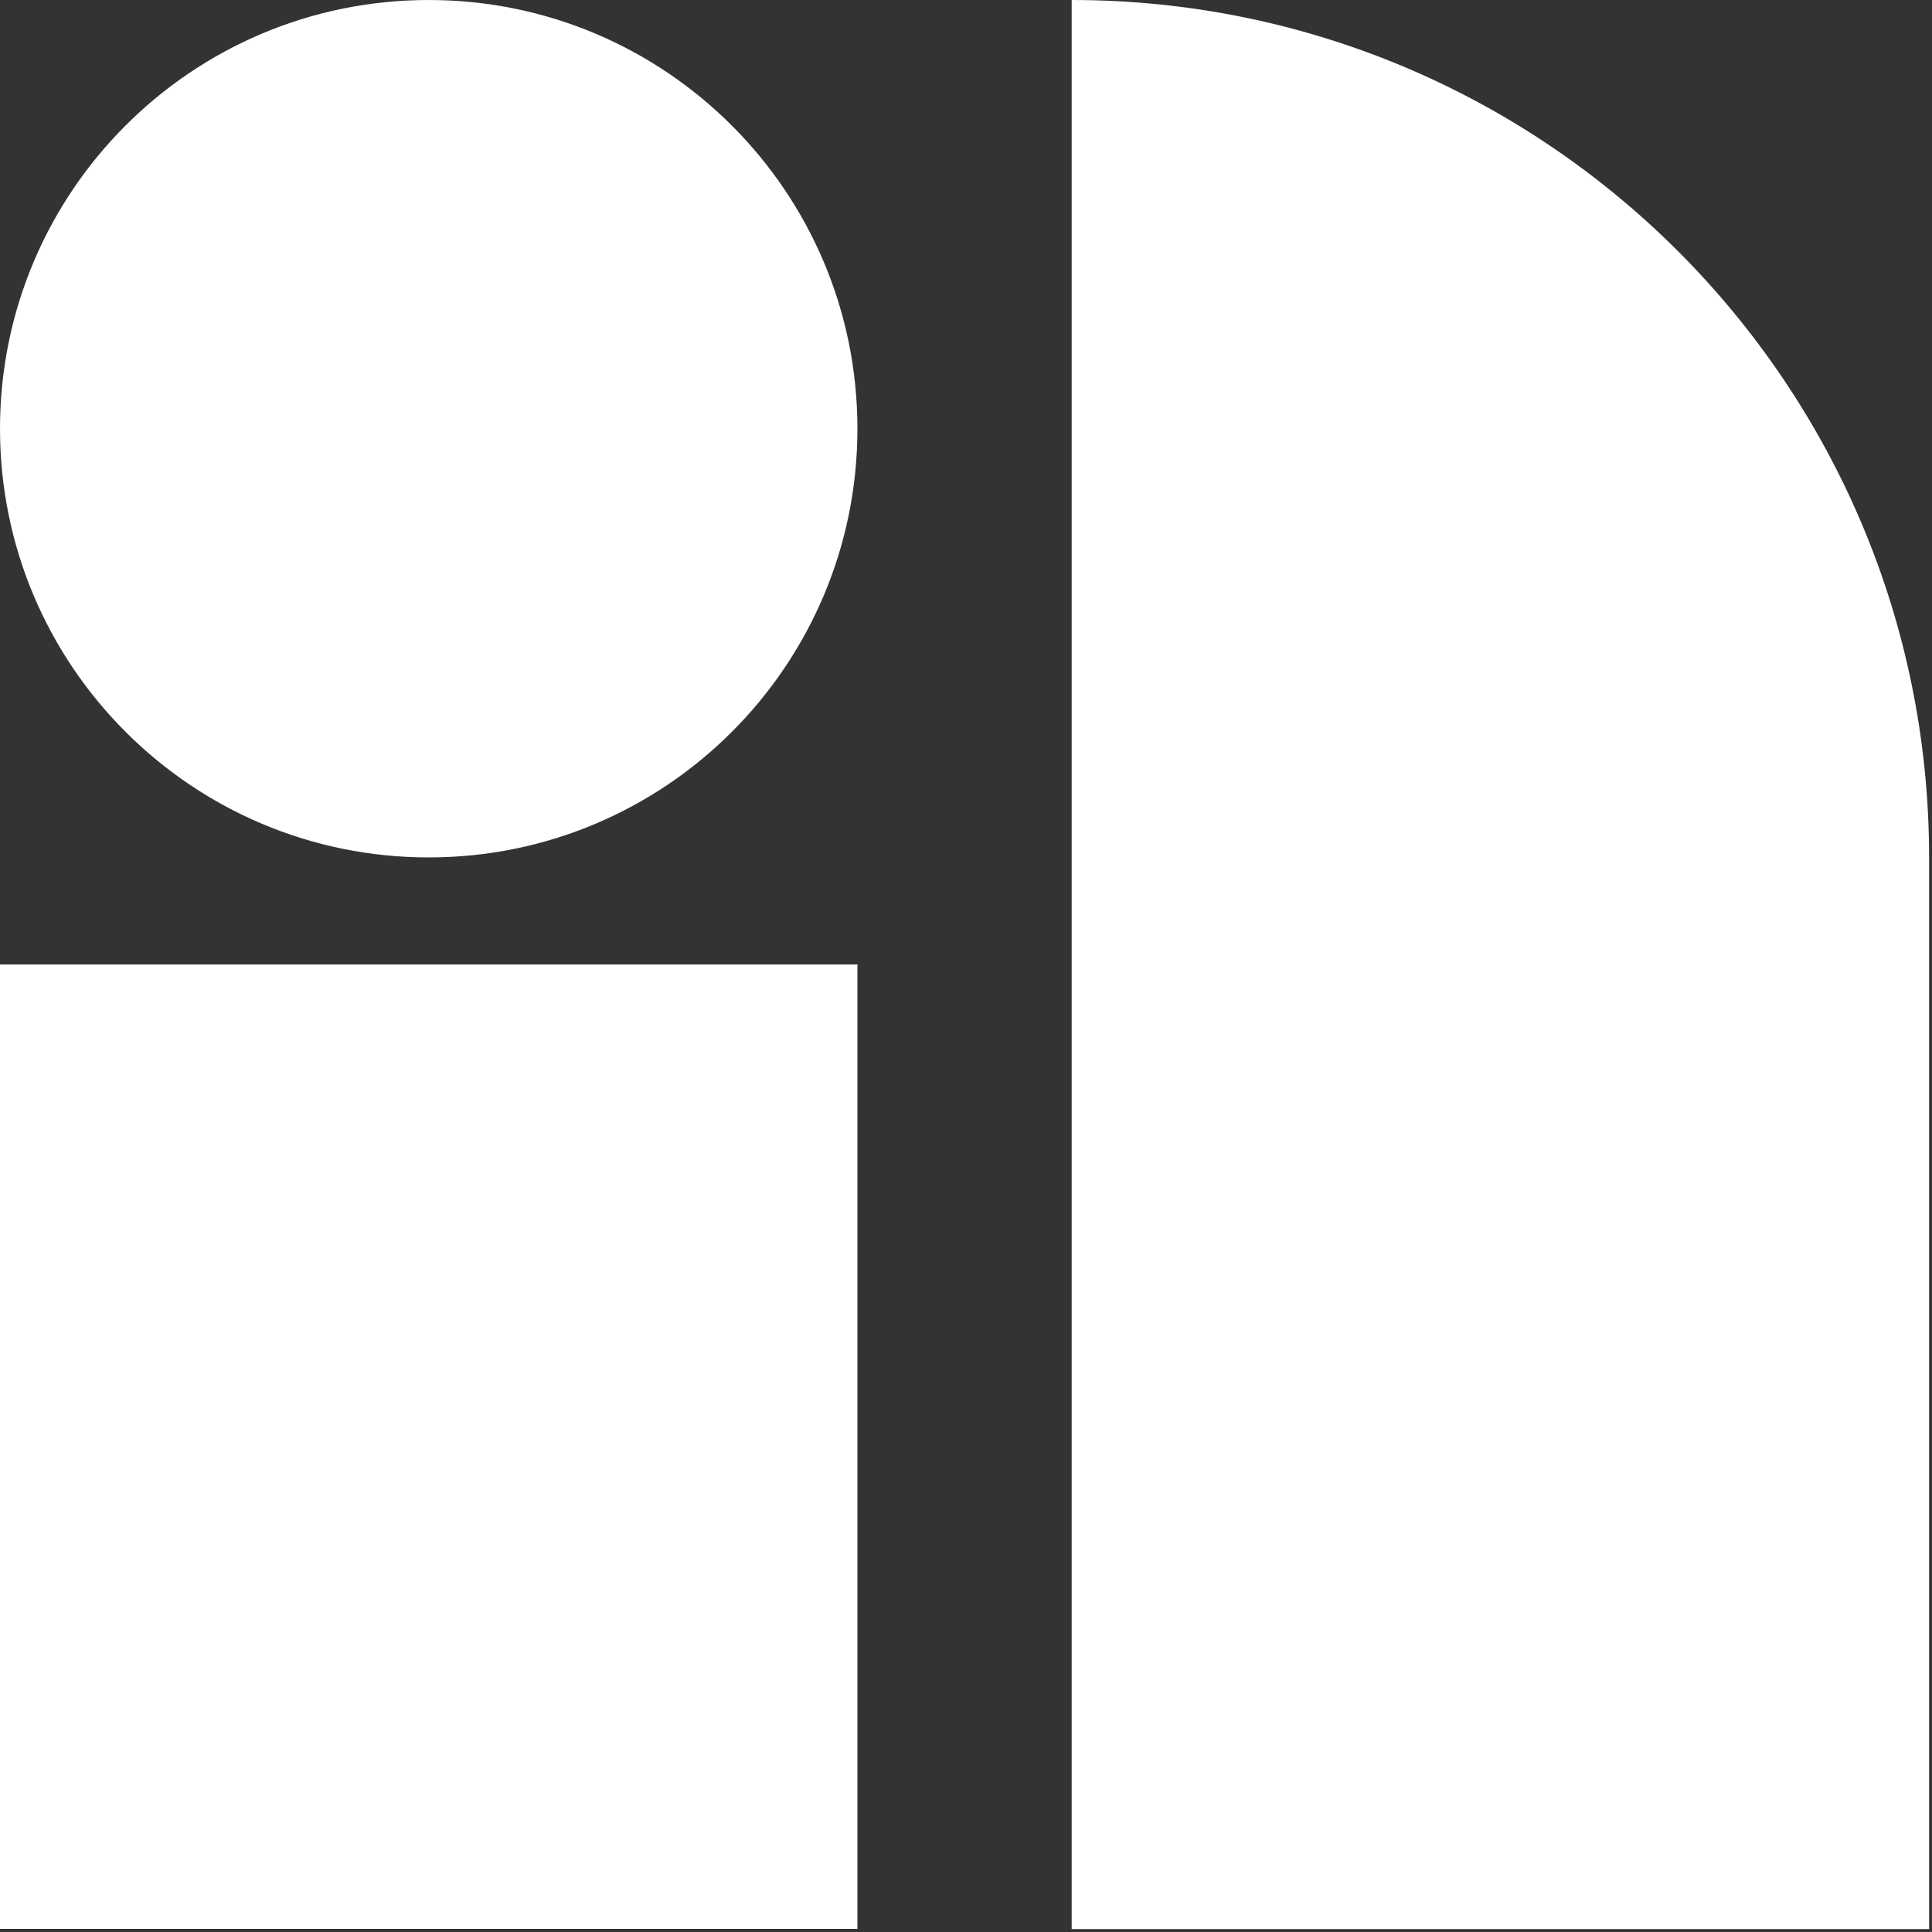 <?xml version="1.0" encoding="UTF-8"?>
<svg id="Layer_1" data-name="Layer 1" xmlns="http://www.w3.org/2000/svg" viewBox="0 0 100 100">
  <rect x="0" y="0" width="100" height="100" fill="#333333" stroke="none"/>
  <defs>
    <style>
      .cls-1 {
        fill: #ffffff;
      }
    </style>
  </defs>
  <g>
    <path class="cls-1" d="M22.19,0c12.25,0,22.19,9.93,22.19,22.19h0c0,12.25-9.93,22.19-22.19,22.19h0c-12.25,0-22.19-9.93-22.19-22.19H0C0,9.93,9.93,0,22.19,0"/>
    <rect class="cls-1" x="0" y="49.92" width="44.38" height="49.92"/>
    <path class="cls-1" d="M55.47,0c24.51,0,44.38,19.87,44.38,44.38v55.47s-44.38,0-44.38,0V0"/>
  </g>
</svg>